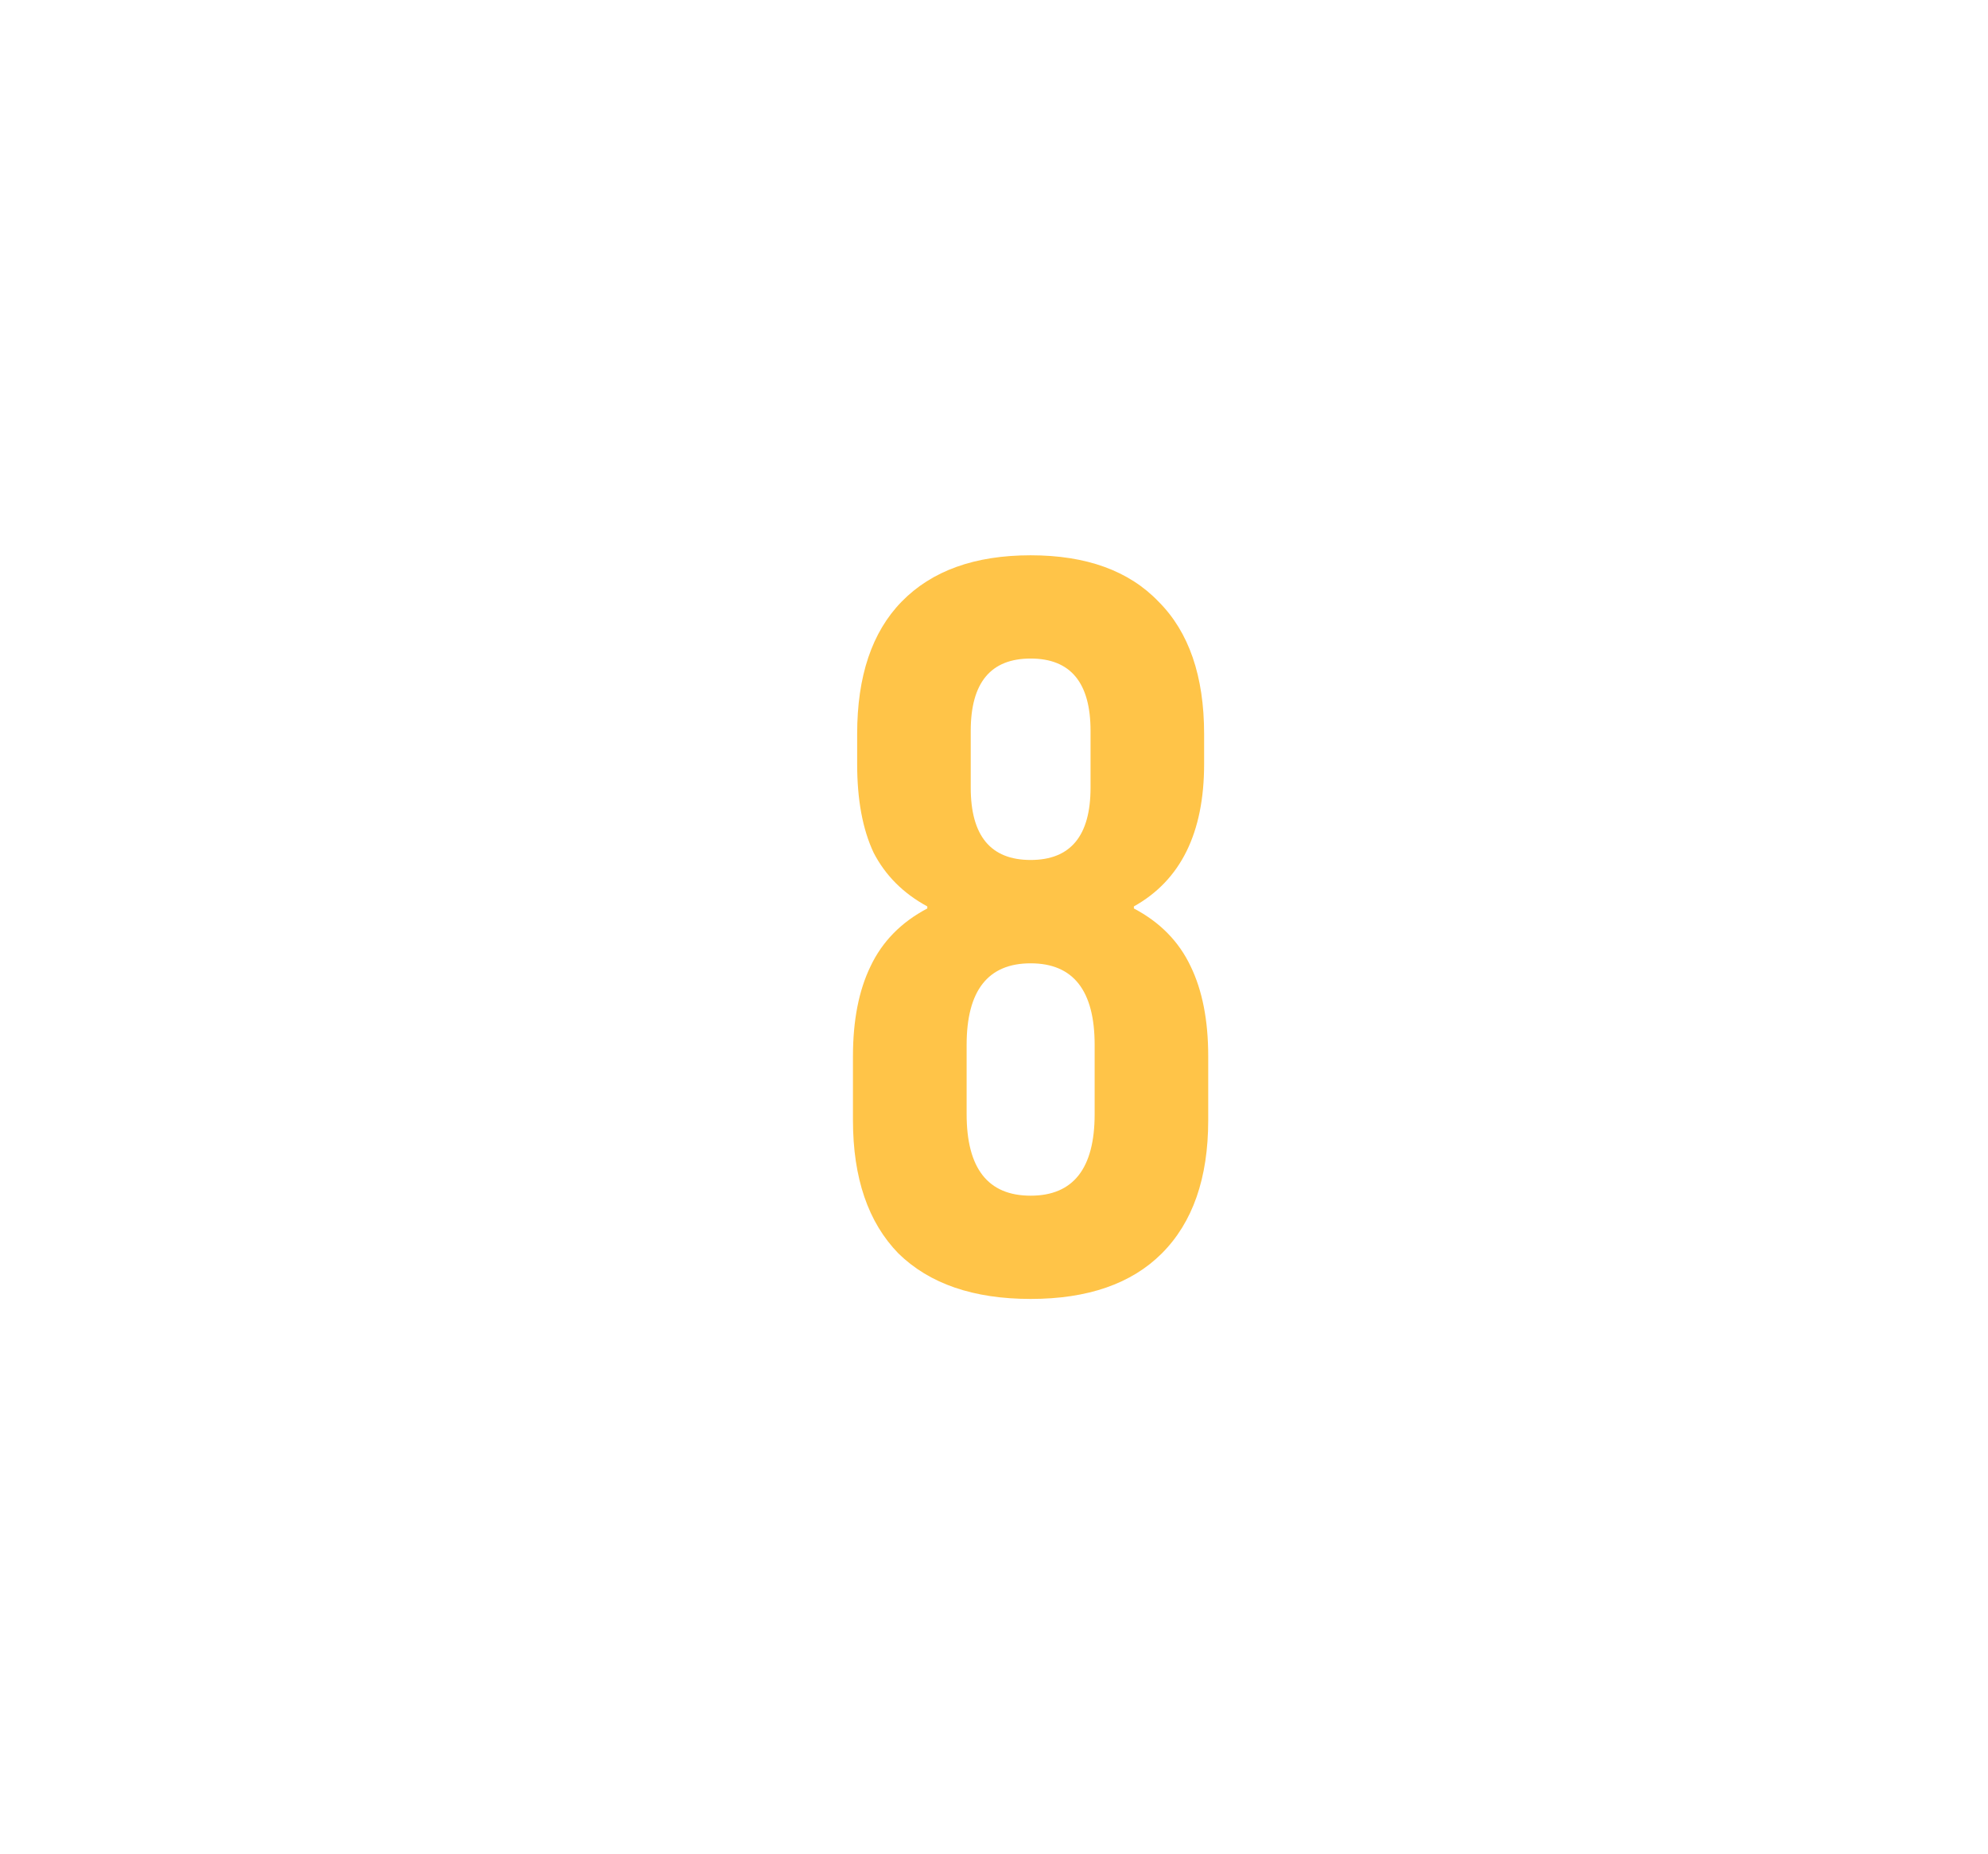 <svg version="1.1" xmlns="http://www.w3.org/2000/svg" xmlns:xlink="http://www.w3.org/1999/xlink" width="20.375" height="19" viewBox="0,0,20.375,19"><g transform="translate(-229.562,-170.5)"><g data-paper-data="{&quot;isPaintingLayer&quot;:true}" fill-rule="nonzero" stroke="none" stroke-linecap="butt" stroke-linejoin="miter" stroke-miterlimit="10" stroke-dasharray="" stroke-dashoffset="0" style="mix-blend-mode: normal"><path d="M229.562,189.5v-19h20.375v19z" fill="none" stroke-width="0"/><path d="M240.125,183.81c-0.586,0 -1.037,-0.155 -1.355,-0.466c-0.31,-0.318 -0.466,-0.773 -0.466,-1.365v-0.656c0,-0.367 0.06,-0.674 0.18,-0.921c0.12,-0.254 0.314,-0.452 0.582,-0.593v-0.021c-0.247,-0.134 -0.43,-0.318 -0.55,-0.55c-0.113,-0.24 -0.169,-0.543 -0.169,-0.91v-0.307c0,-0.593 0.152,-1.044 0.455,-1.355c0.31,-0.318 0.751,-0.476 1.323,-0.476c0.572,0 1.009,0.159 1.312,0.476c0.31,0.31 0.466,0.762 0.466,1.355v0.307c0,0.706 -0.24,1.192 -0.72,1.46v0.021c0.268,0.141 0.462,0.339 0.582,0.593c0.12,0.247 0.18,0.554 0.18,0.921v0.656c0,0.593 -0.159,1.048 -0.476,1.365c-0.31,0.31 -0.758,0.466 -1.344,0.466zM240.125,179.312c0.409,0 0.614,-0.247 0.614,-0.741v-0.582c0,-0.494 -0.205,-0.741 -0.614,-0.741c-0.409,0 -0.614,0.247 -0.614,0.741v0.582c0,0.494 0.205,0.741 0.614,0.741zM240.125,182.752c0.437,0 0.656,-0.279 0.656,-0.836v-0.709c0,-0.557 -0.219,-0.836 -0.656,-0.836c-0.437,0 -0.656,0.279 -0.656,0.836v0.709c0,0.557 0.219,0.836 0.656,0.836z" fill="#ffc448" stroke-width="0.265"/></g></g></svg>
